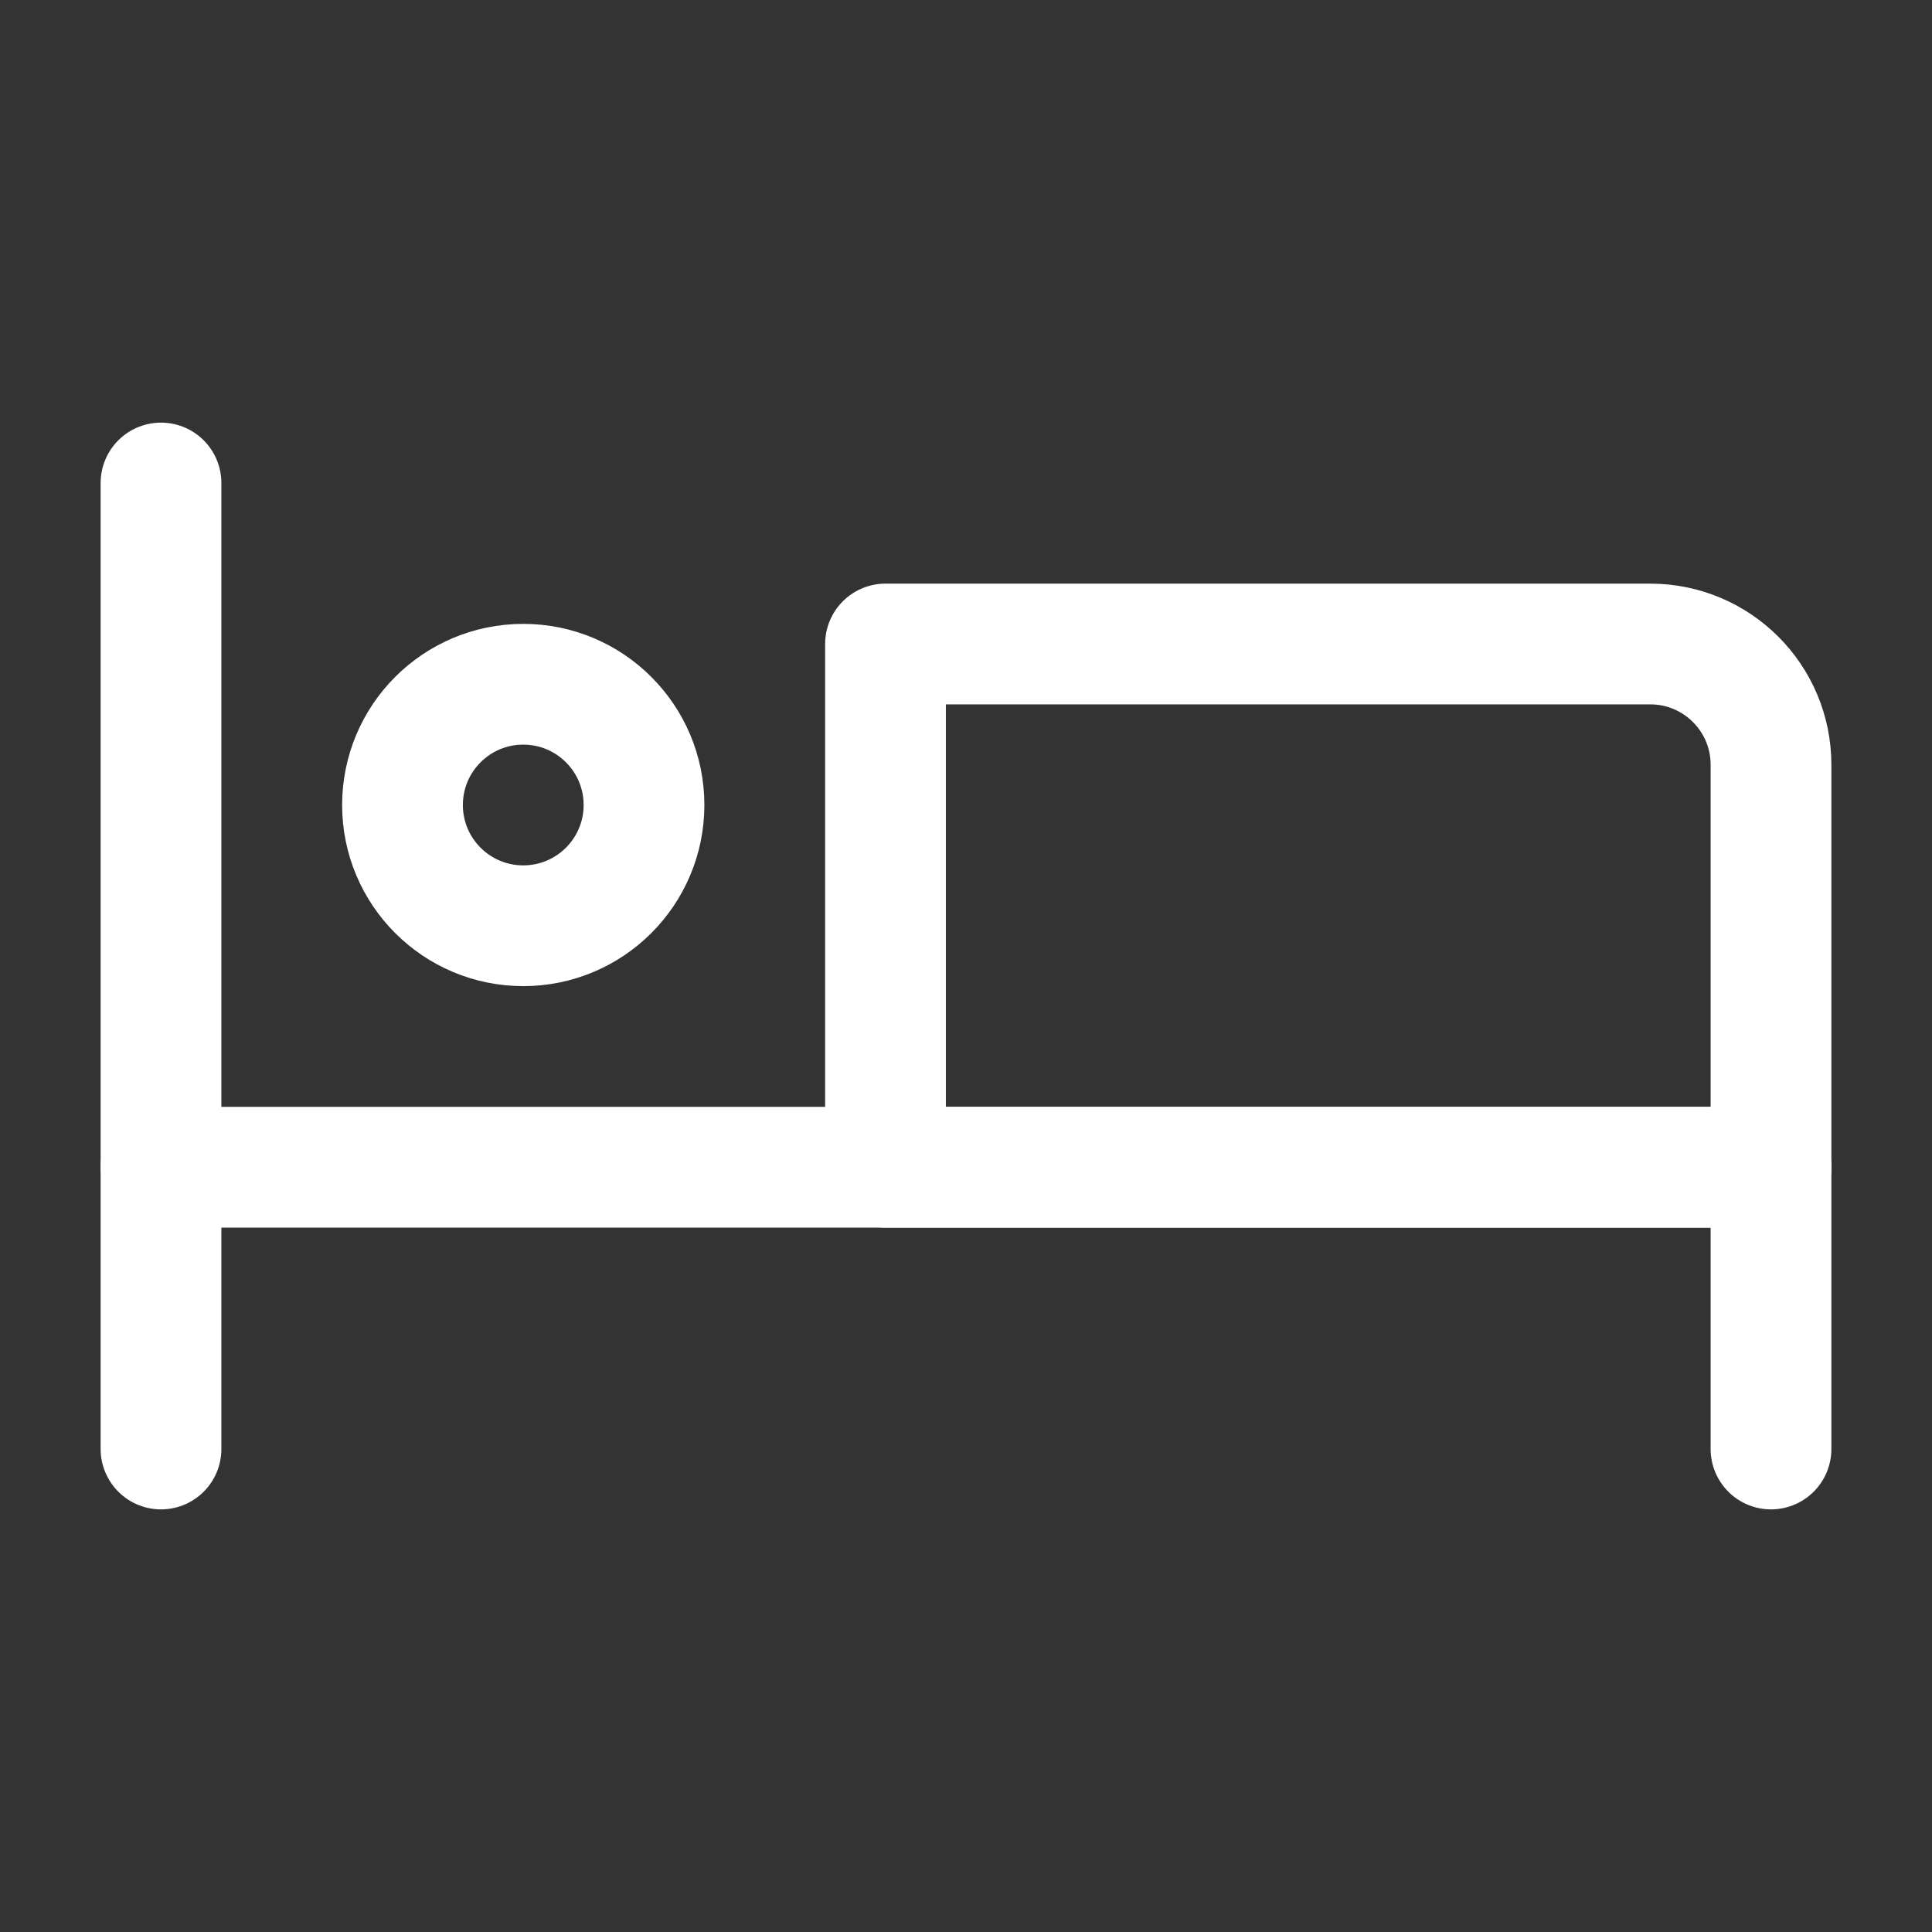 <?xml version="1.0" encoding="UTF-8"?><svg width="32" height="32" viewBox="0 0 48 48" fill="none" xmlns="http://www.w3.org/2000/svg"><rect x="0" y="0" width="48" height="48" fill="#333333" stroke="none"/><path d="M4 12L4 36" stroke="#ffffff" stroke-width="3" stroke-linecap="round" stroke-linejoin="round"/><path d="M44 29L44 36" stroke="#ffffff" stroke-width="3" stroke-linecap="round" stroke-linejoin="round"/><path d="M44 29L4 29" stroke="#ffffff" stroke-width="3" stroke-linecap="round" stroke-linejoin="round"/><path d="M22 16L22 29L44 29L44 19C44 17.343 42.657 16 41 16L22 16Z" fill="none" stroke="#ffffff" stroke-width="3" stroke-linecap="round" stroke-linejoin="round"/><circle cx="13" cy="20" r="3" fill="none" stroke="#ffffff" stroke-width="3"/></svg>